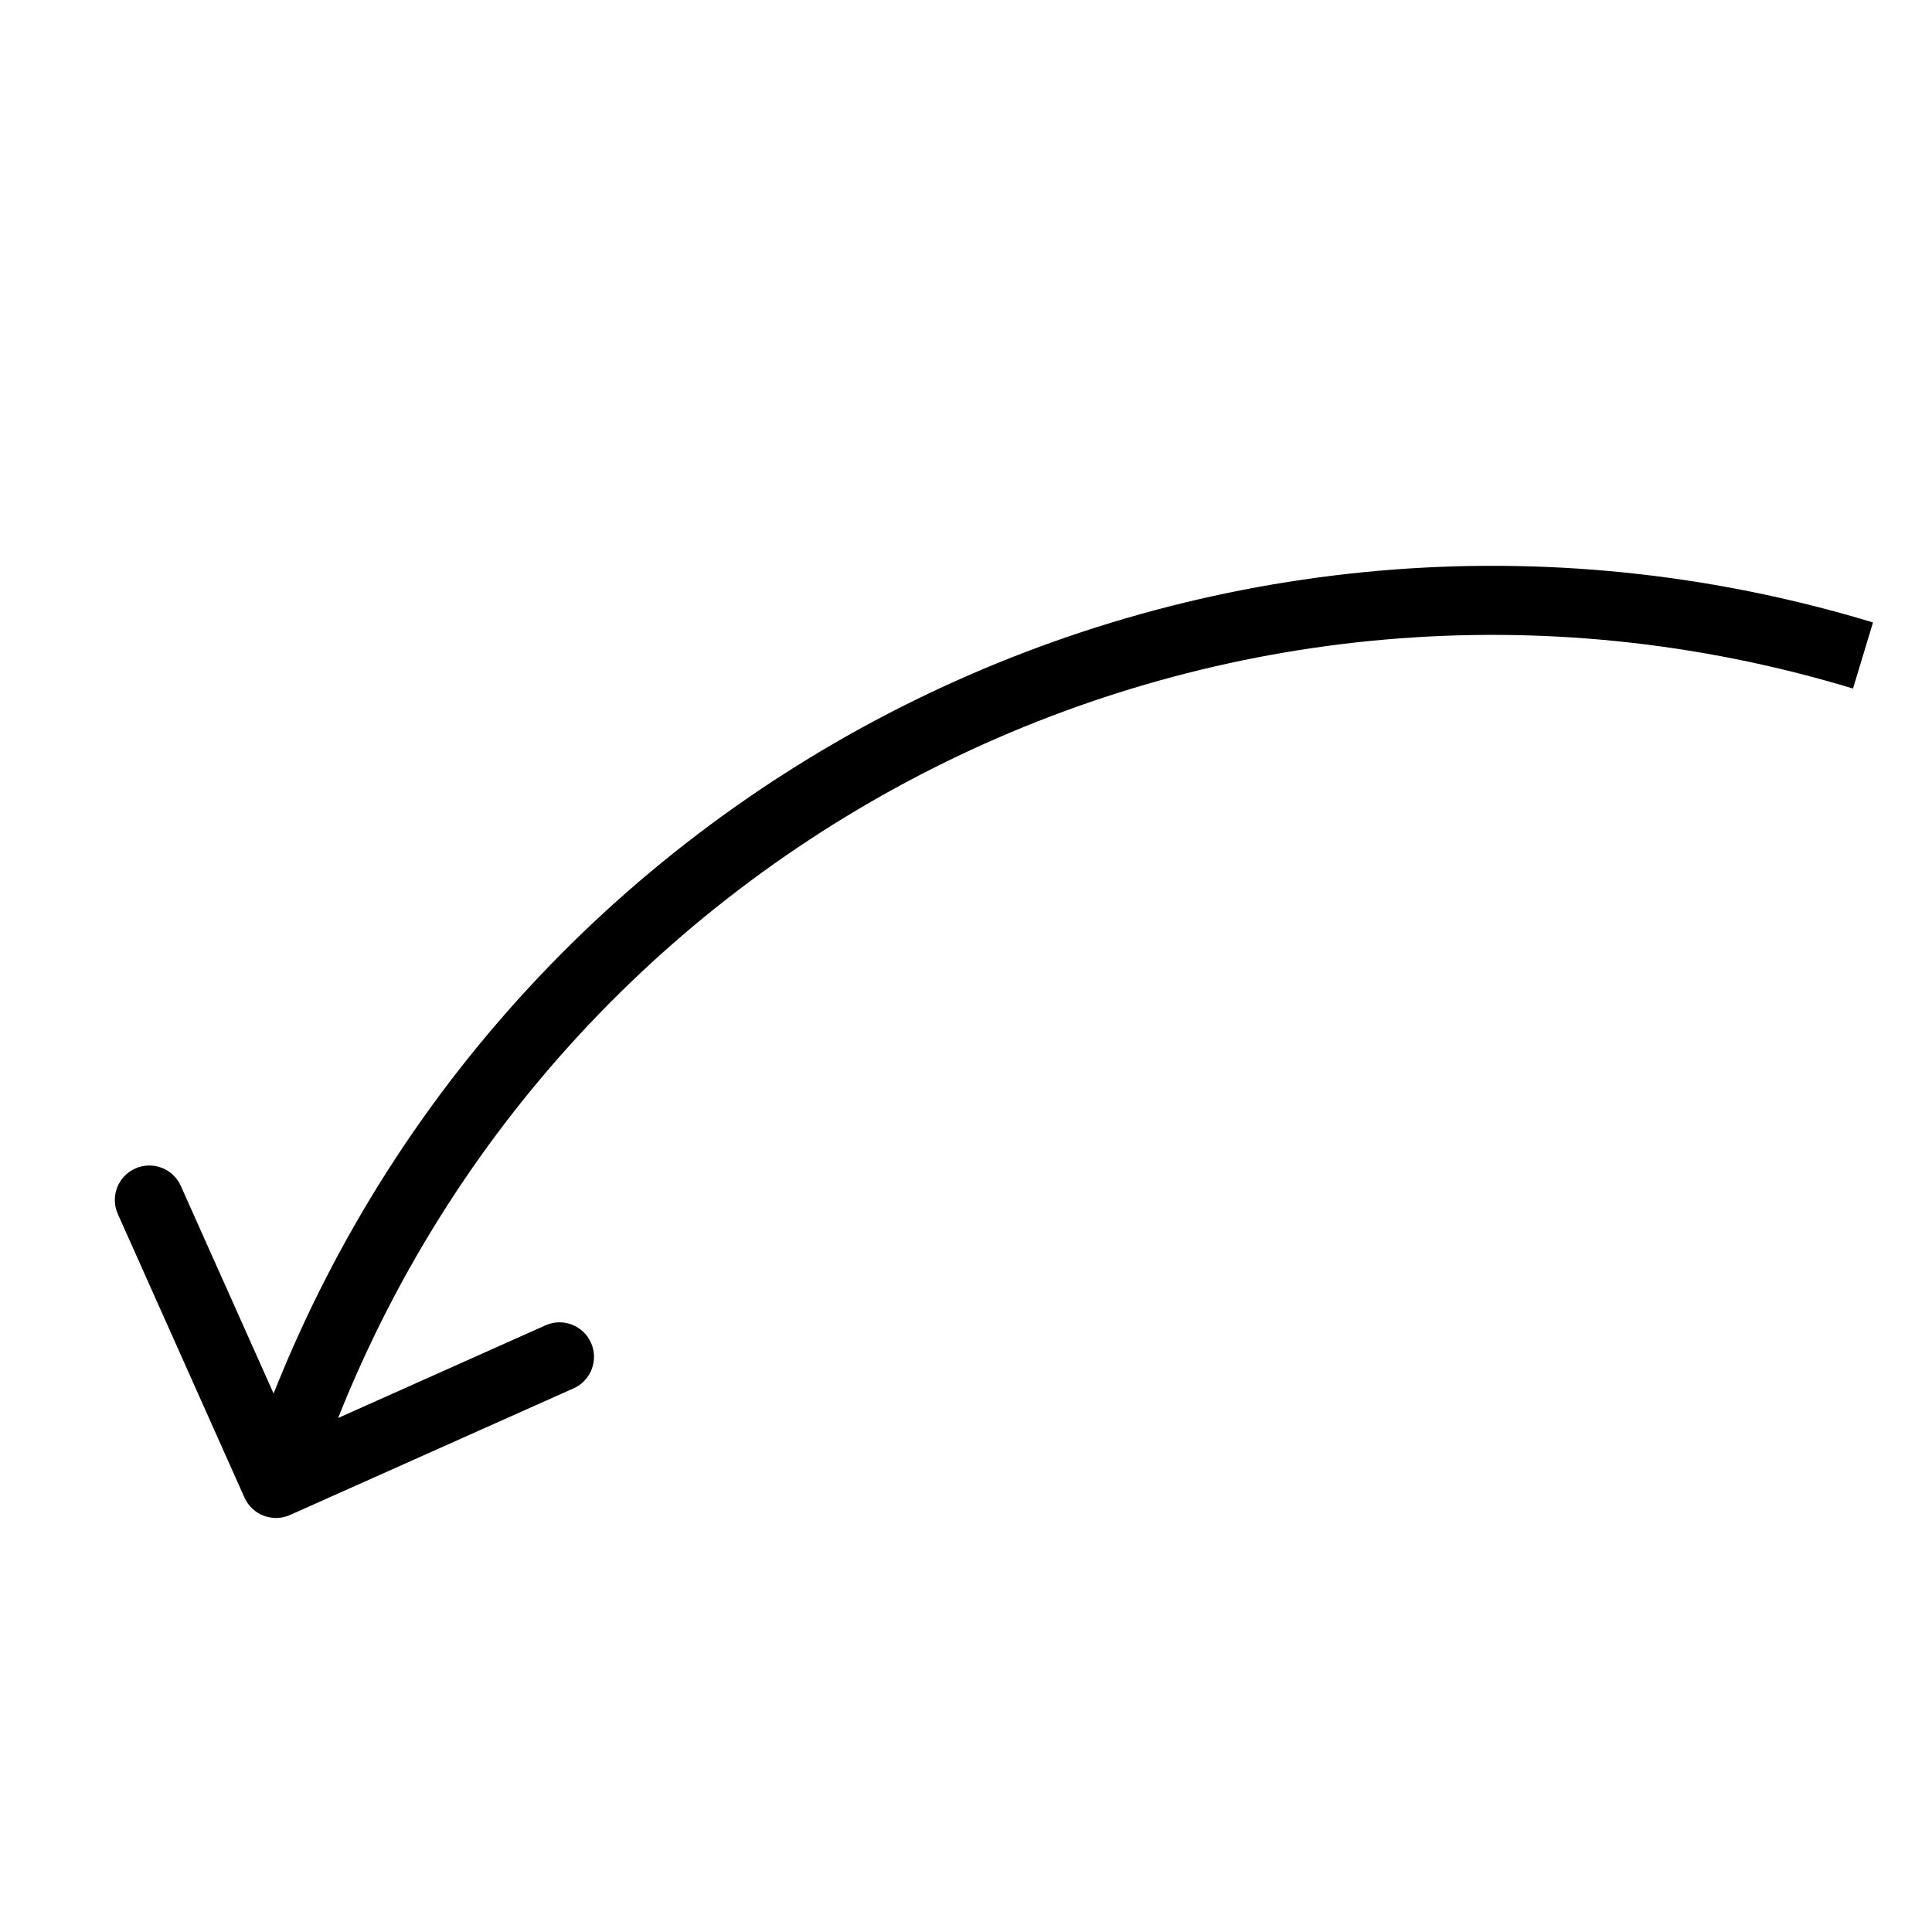 <svg width="28" height="28" viewBox="0 0 28 28" fill="none" xmlns="http://www.w3.org/2000/svg">
<path d="M4.343 20.604L4.81 20.782L4.343 20.604ZM3.543 21.704C3.656 21.956 3.952 22.069 4.204 21.956L8.313 20.121C8.565 20.008 8.678 19.712 8.565 19.46C8.452 19.208 8.157 19.095 7.905 19.208L4.253 20.84L2.621 17.188C2.508 16.935 2.212 16.822 1.96 16.935C1.708 17.048 1.595 17.343 1.708 17.595L3.543 21.704ZM3.876 20.425L3.533 21.321L4.467 21.679L4.81 20.782L3.876 20.425ZM27.145 9.021C17.598 6.128 7.438 11.107 3.876 20.425L4.81 20.782C8.185 11.955 17.81 7.238 26.855 9.979L27.145 9.021Z" fill="black"/>
</svg>
